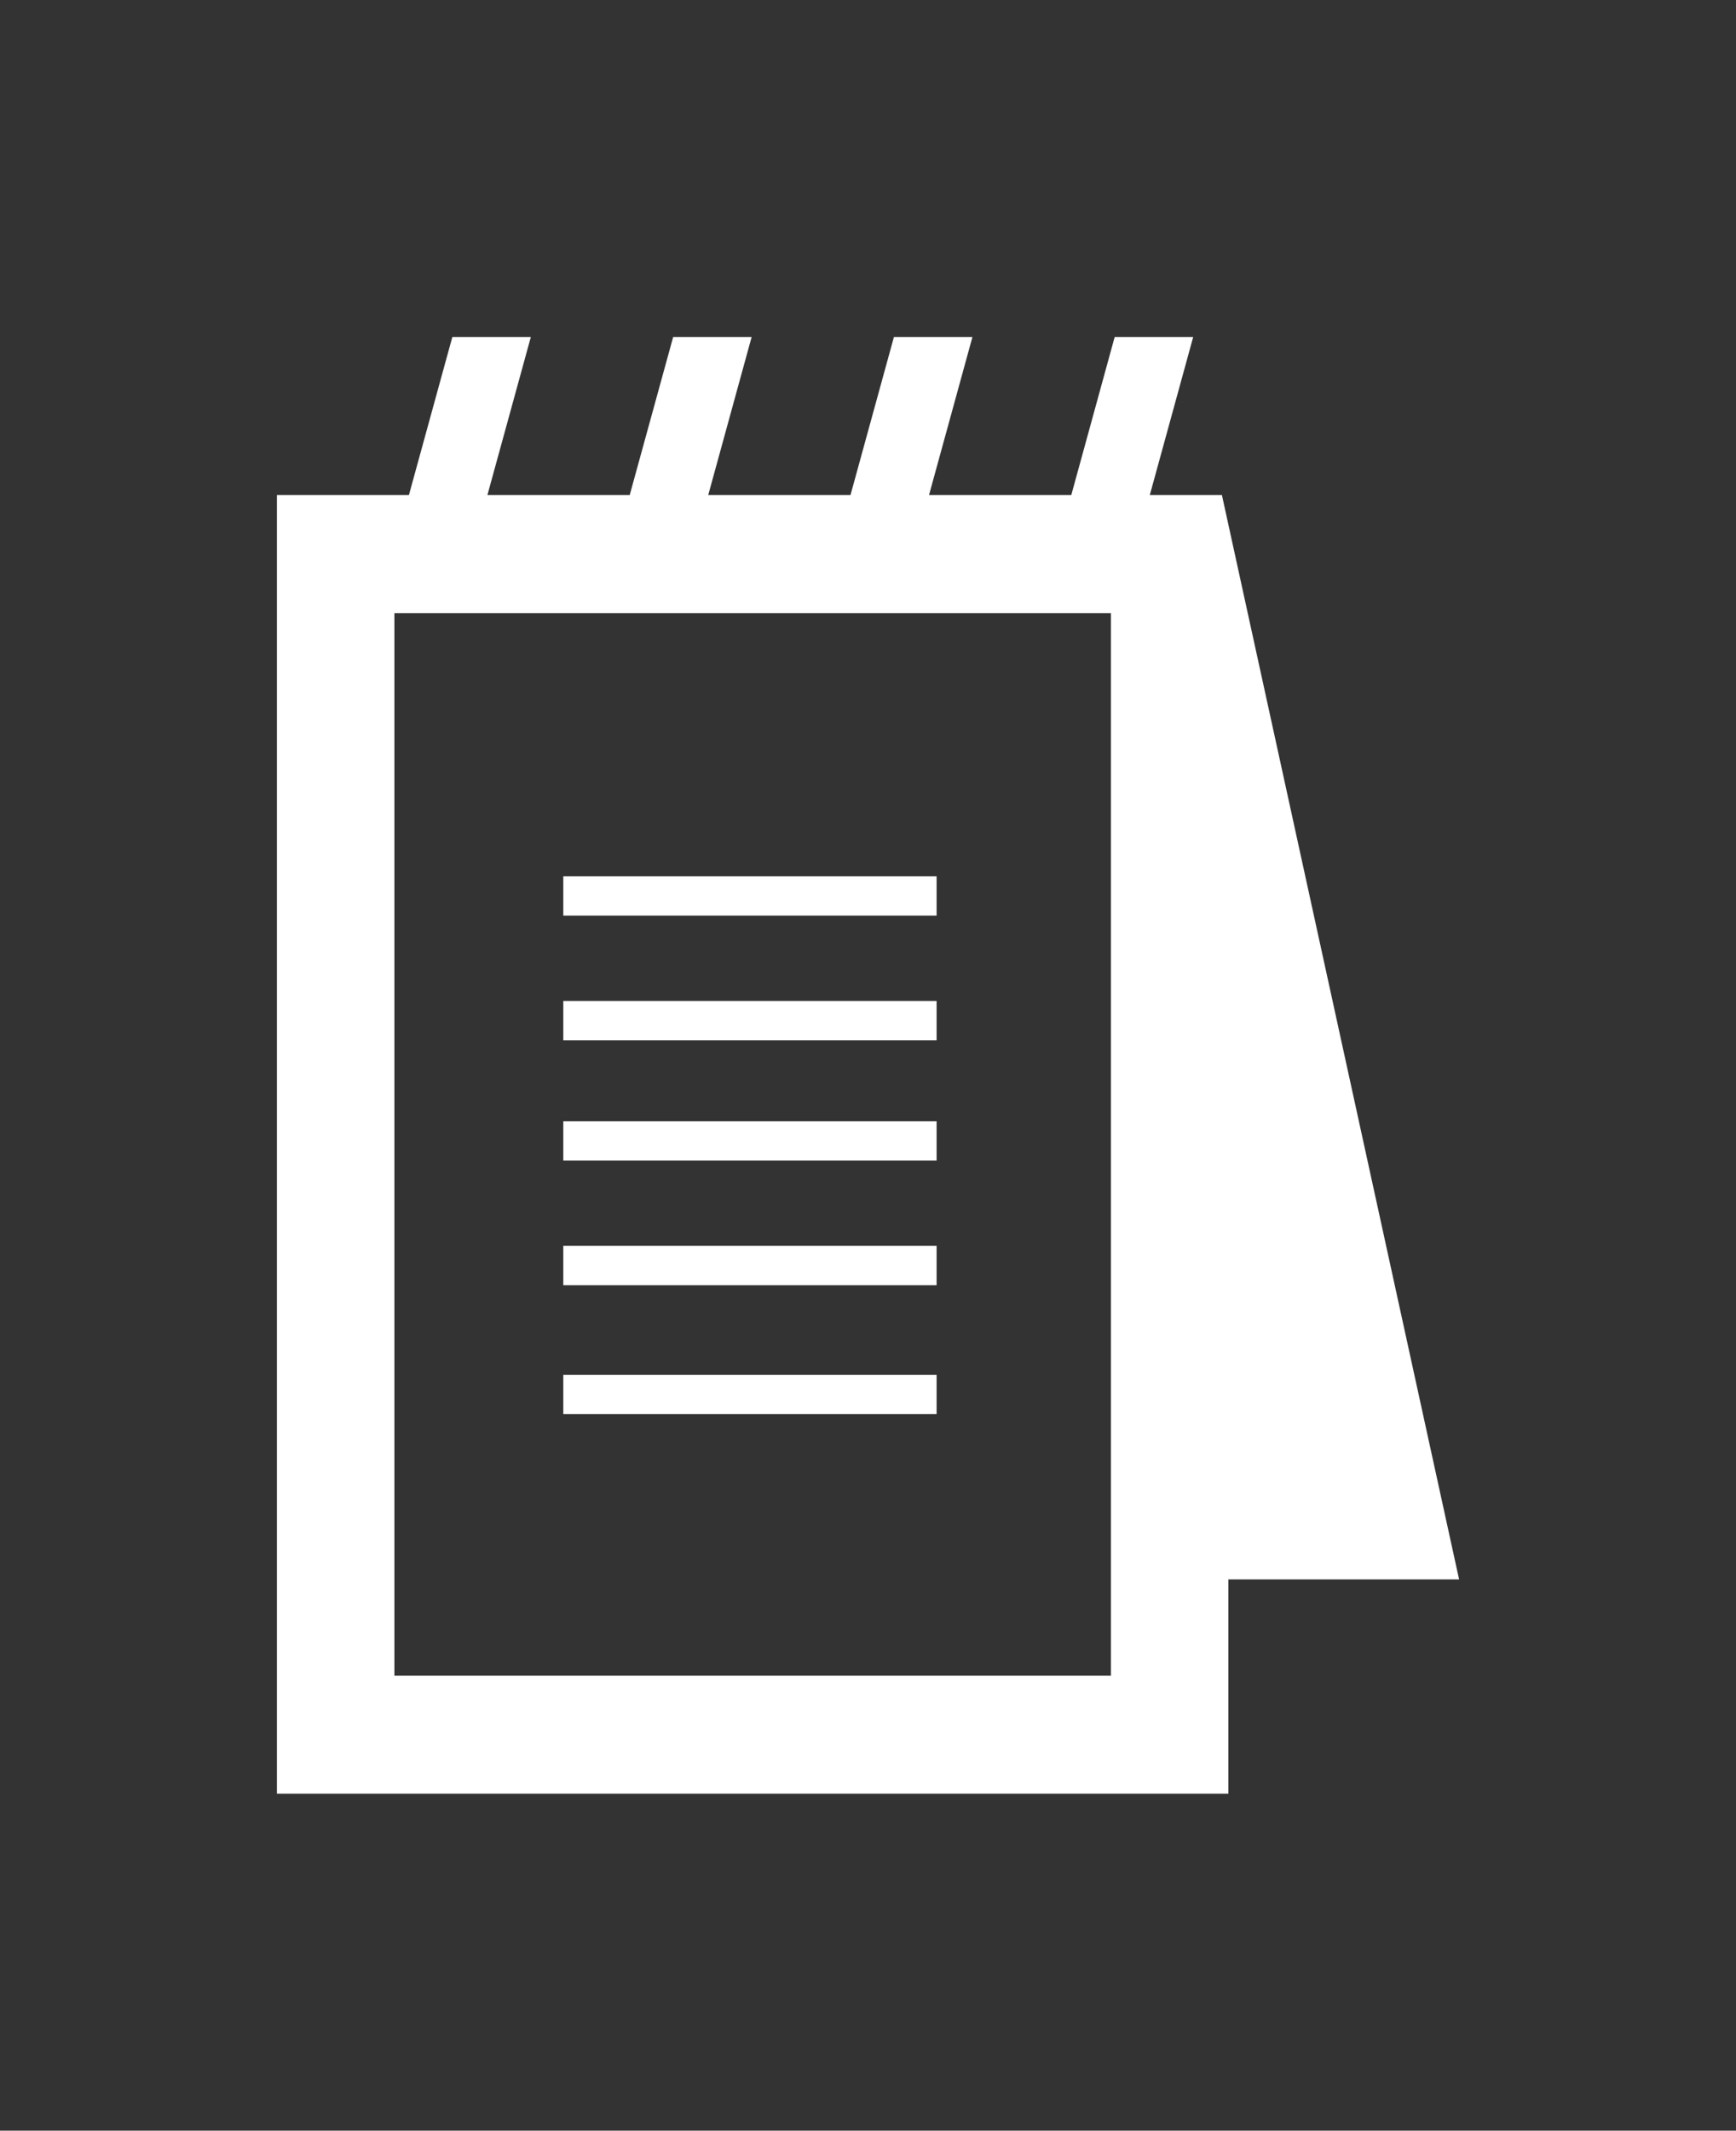 <?xml version="1.0" encoding="UTF-8"?>
<!DOCTYPE svg PUBLIC "-//W3C//DTD SVG 1.1//EN" "http://www.w3.org/Graphics/SVG/1.1/DTD/svg11.dtd">
<svg version="1.1" xmlns="http://www.w3.org/2000/svg" xmlns:xlink="http://www.w3.org/1999/xlink" x="0px" y="0px" width="81.525" height="100" viewBox="0, 0, 81.525, 100">
  <rect x="0" y="0" width="81.525" height="100" fill="#333333" stroke="none"/>
  <g id="Layer 1">
    <path d="M43.984,41.129 L26.453,41.129 L26.453,42.974 L43.984,42.974 L43.984,41.129 z M43.984,46.979 L26.453,46.979 L26.453,48.824 L43.984,48.824 L43.984,46.979 z M43.984,52.621 L26.453,52.621 L26.453,54.469 L43.984,54.469 L43.984,52.621 z M43.984,64.525 L26.453,64.525 L26.453,66.37 L43.984,66.37 L43.984,64.525 z M43.984,58.471 L26.453,58.471 L26.453,60.319 L43.984,60.319 L43.984,58.471 z M57.383,23.235 L53.996,23.235 L56.034,15.816 L52.347,15.816 L50.309,23.235 L43.628,23.235 L45.667,15.816 L41.98,15.816 L39.94,23.235 L33.259,23.235 L35.298,15.816 L31.613,15.816 L29.572,23.235 L22.889,23.235 L24.929,15.816 L21.243,15.816 L19.203,23.235 L13.004,23.235 L13.004,84.184 L57.687,84.184 L57.687,74.127 L68.521,74.127 L57.383,23.235 z M52.169,78.643 L18.522,78.643 L18.522,28.776 L52.169,28.776 L52.169,78.643 z" fill="#FFFFFF"/>
  </g>
  <defs/>
</svg>
